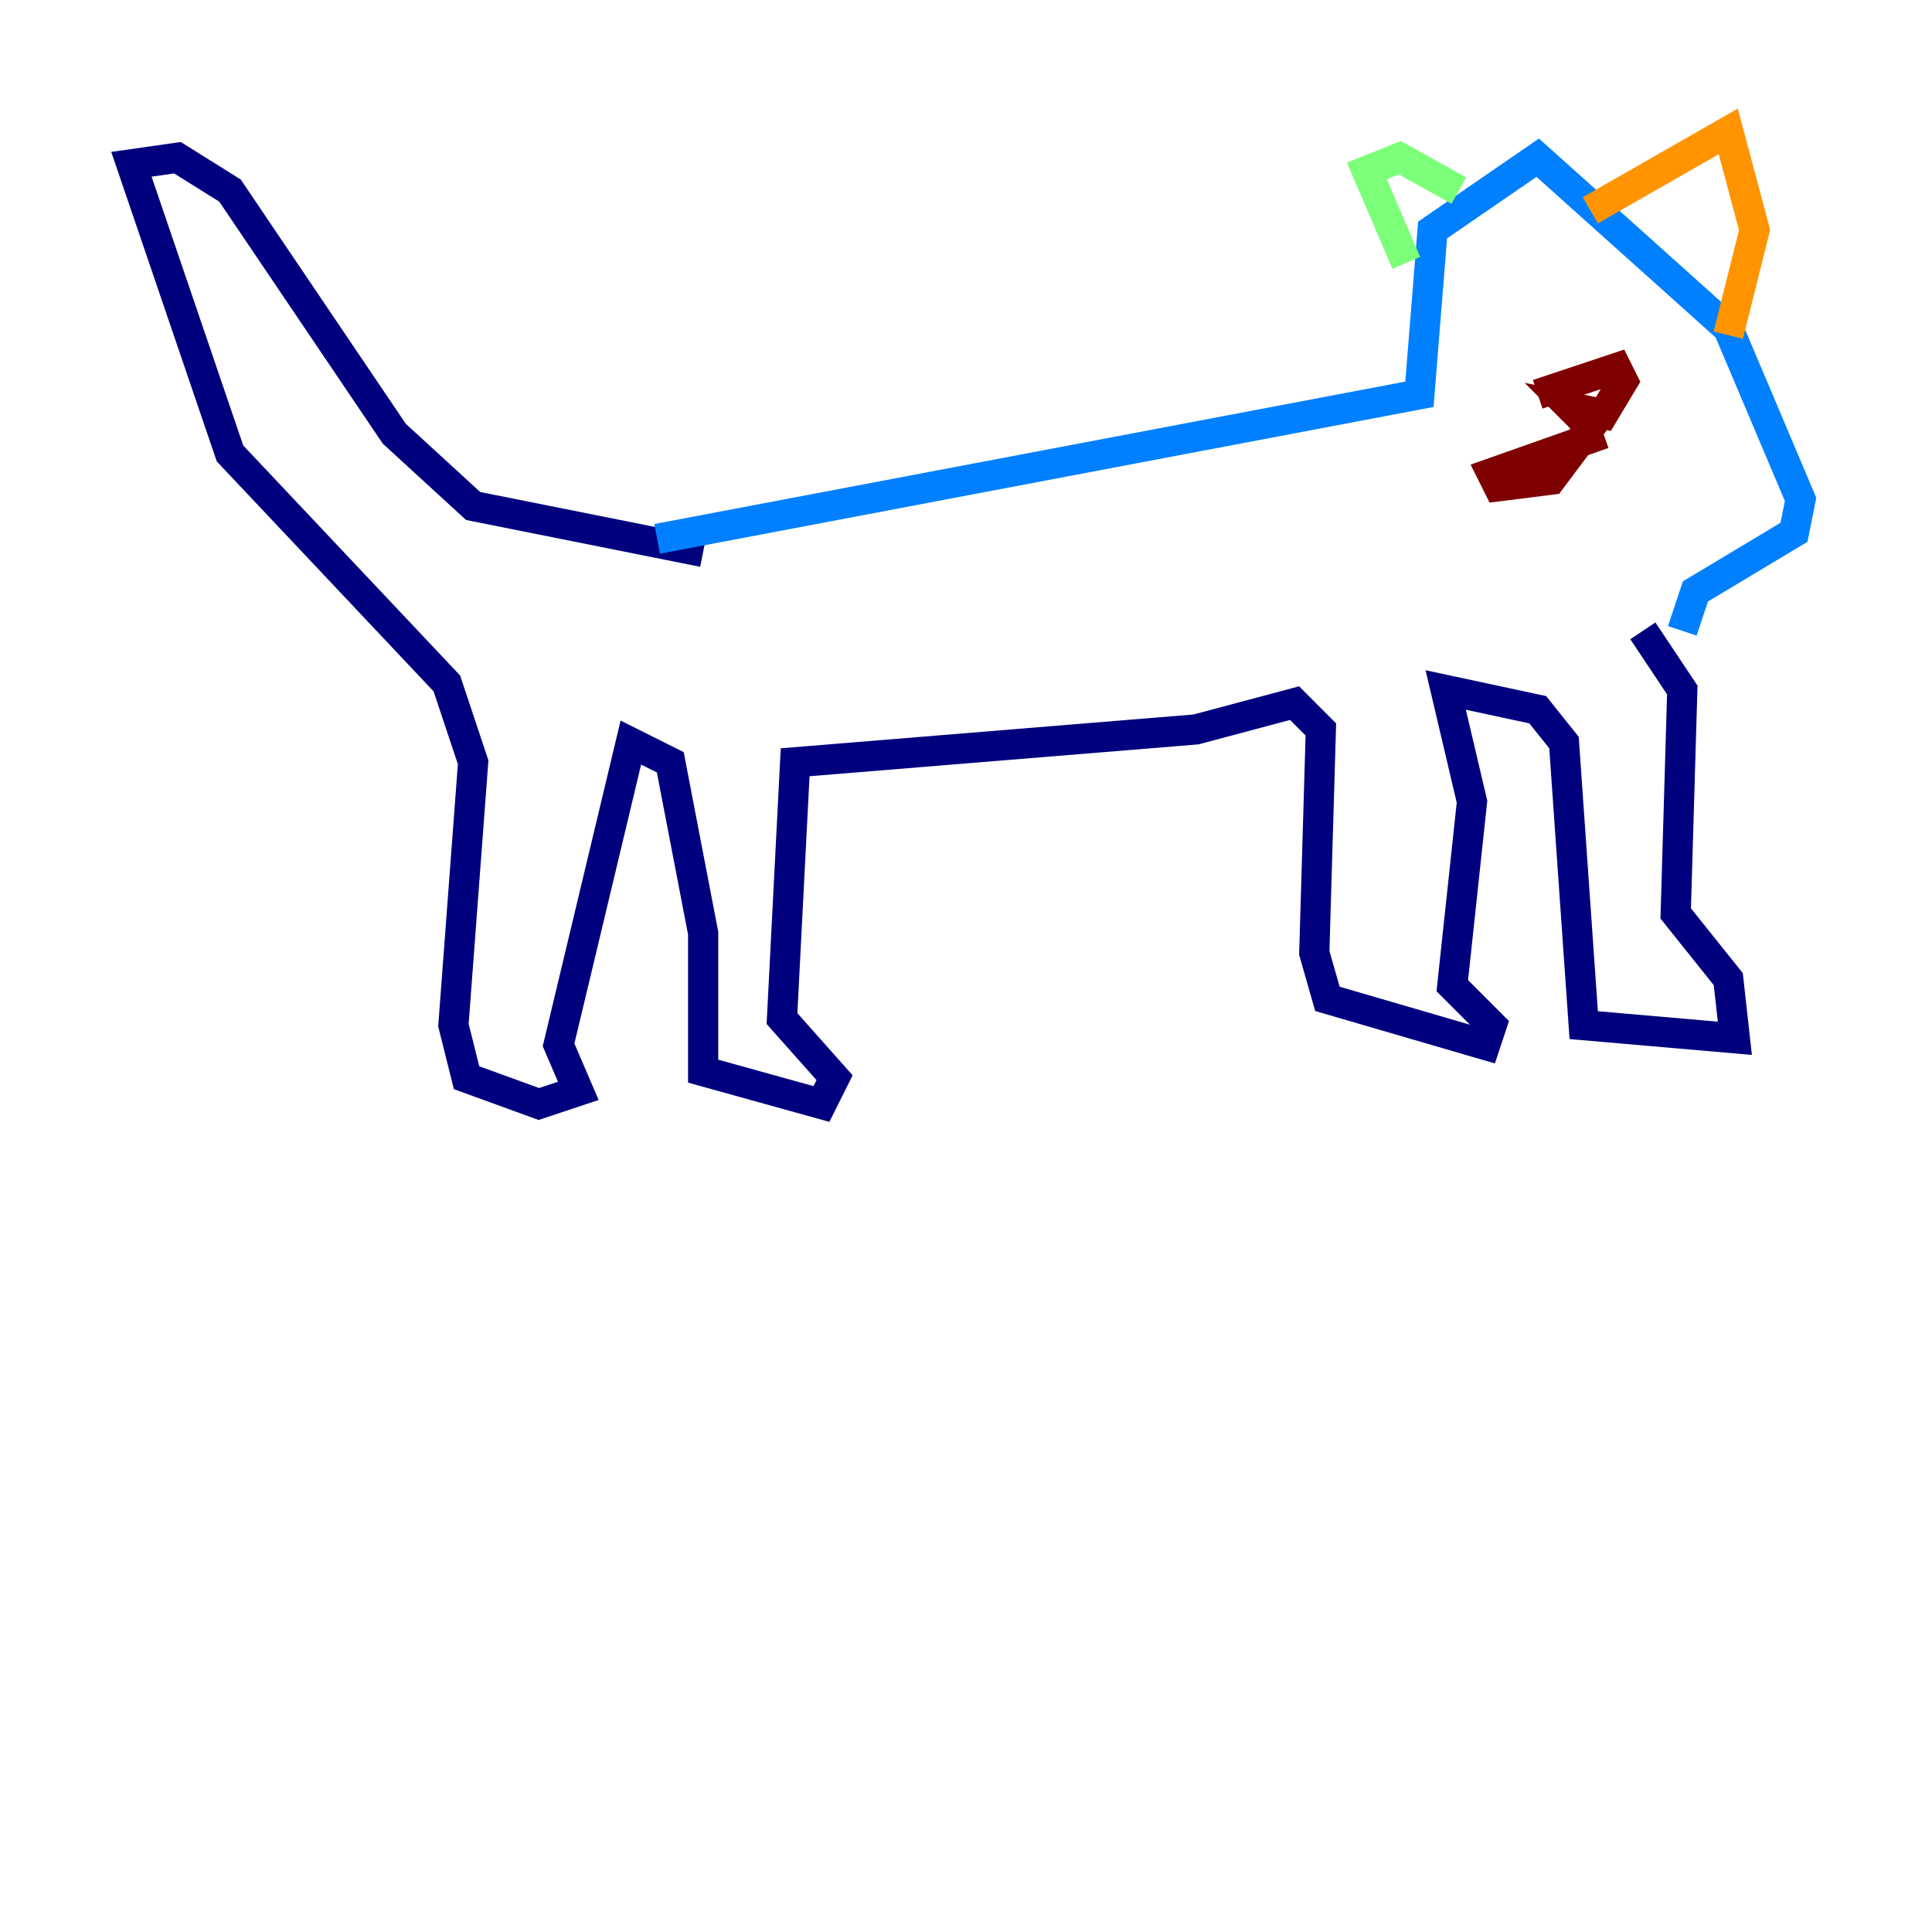 <?xml version="1.0" encoding="utf-8" ?>
<svg baseProfile="tiny" height="128" version="1.2" viewBox="0,0,128,128" width="128" xmlns="http://www.w3.org/2000/svg" xmlns:ev="http://www.w3.org/2001/xml-events" xmlns:xlink="http://www.w3.org/1999/xlink"><defs /><polyline fill="none" points="46.585,36.571 31.347,33.524 26.122,28.735 15.238,12.626 11.755,10.449 8.707,10.884 15.238,30.041 29.605,45.279 31.347,50.503 30.041,67.918 30.912,71.401 35.701,73.143 38.313,72.272 37.007,69.225 41.796,49.197 44.408,50.503 46.585,61.823 46.585,70.966 54.422,73.143 55.292,71.401 51.809,67.483 52.68,50.503 79.238,48.327 85.769,46.585 87.51,48.327 87.075,63.129 87.946,66.177 98.395,69.225 98.83,67.918 96.218,65.306 97.524,53.116 95.782,45.714 101.878,47.02 103.619,49.197 104.925,67.918 114.939,68.789 114.503,64.871 111.02,60.517 111.456,45.714 108.844,41.796" stroke="#00007f" stroke-width="2" /><polyline fill="none" points="43.537,35.701 94.041,26.122 94.912,15.238 101.878,10.449 114.503,21.769 119.293,33.088 118.857,35.265 112.326,39.184 111.456,41.796" stroke="#0080ff" stroke-width="2" /><polyline fill="none" points="93.17,17.415 90.558,11.32 92.735,10.449 96.653,12.626" stroke="#7cff79" stroke-width="2" /><polyline fill="none" points="105.361,13.932 114.503,8.707 116.245,15.238 114.503,22.204" stroke="#ff9400" stroke-width="2" /><polyline fill="none" points="101.878,26.122 107.102,24.381 107.537,25.252 106.231,27.429 104.054,26.993 105.361,28.299 102.748,31.782 99.265,32.218 98.83,31.347 106.231,28.735" stroke="#7f0000" stroke-width="2" /></svg>
